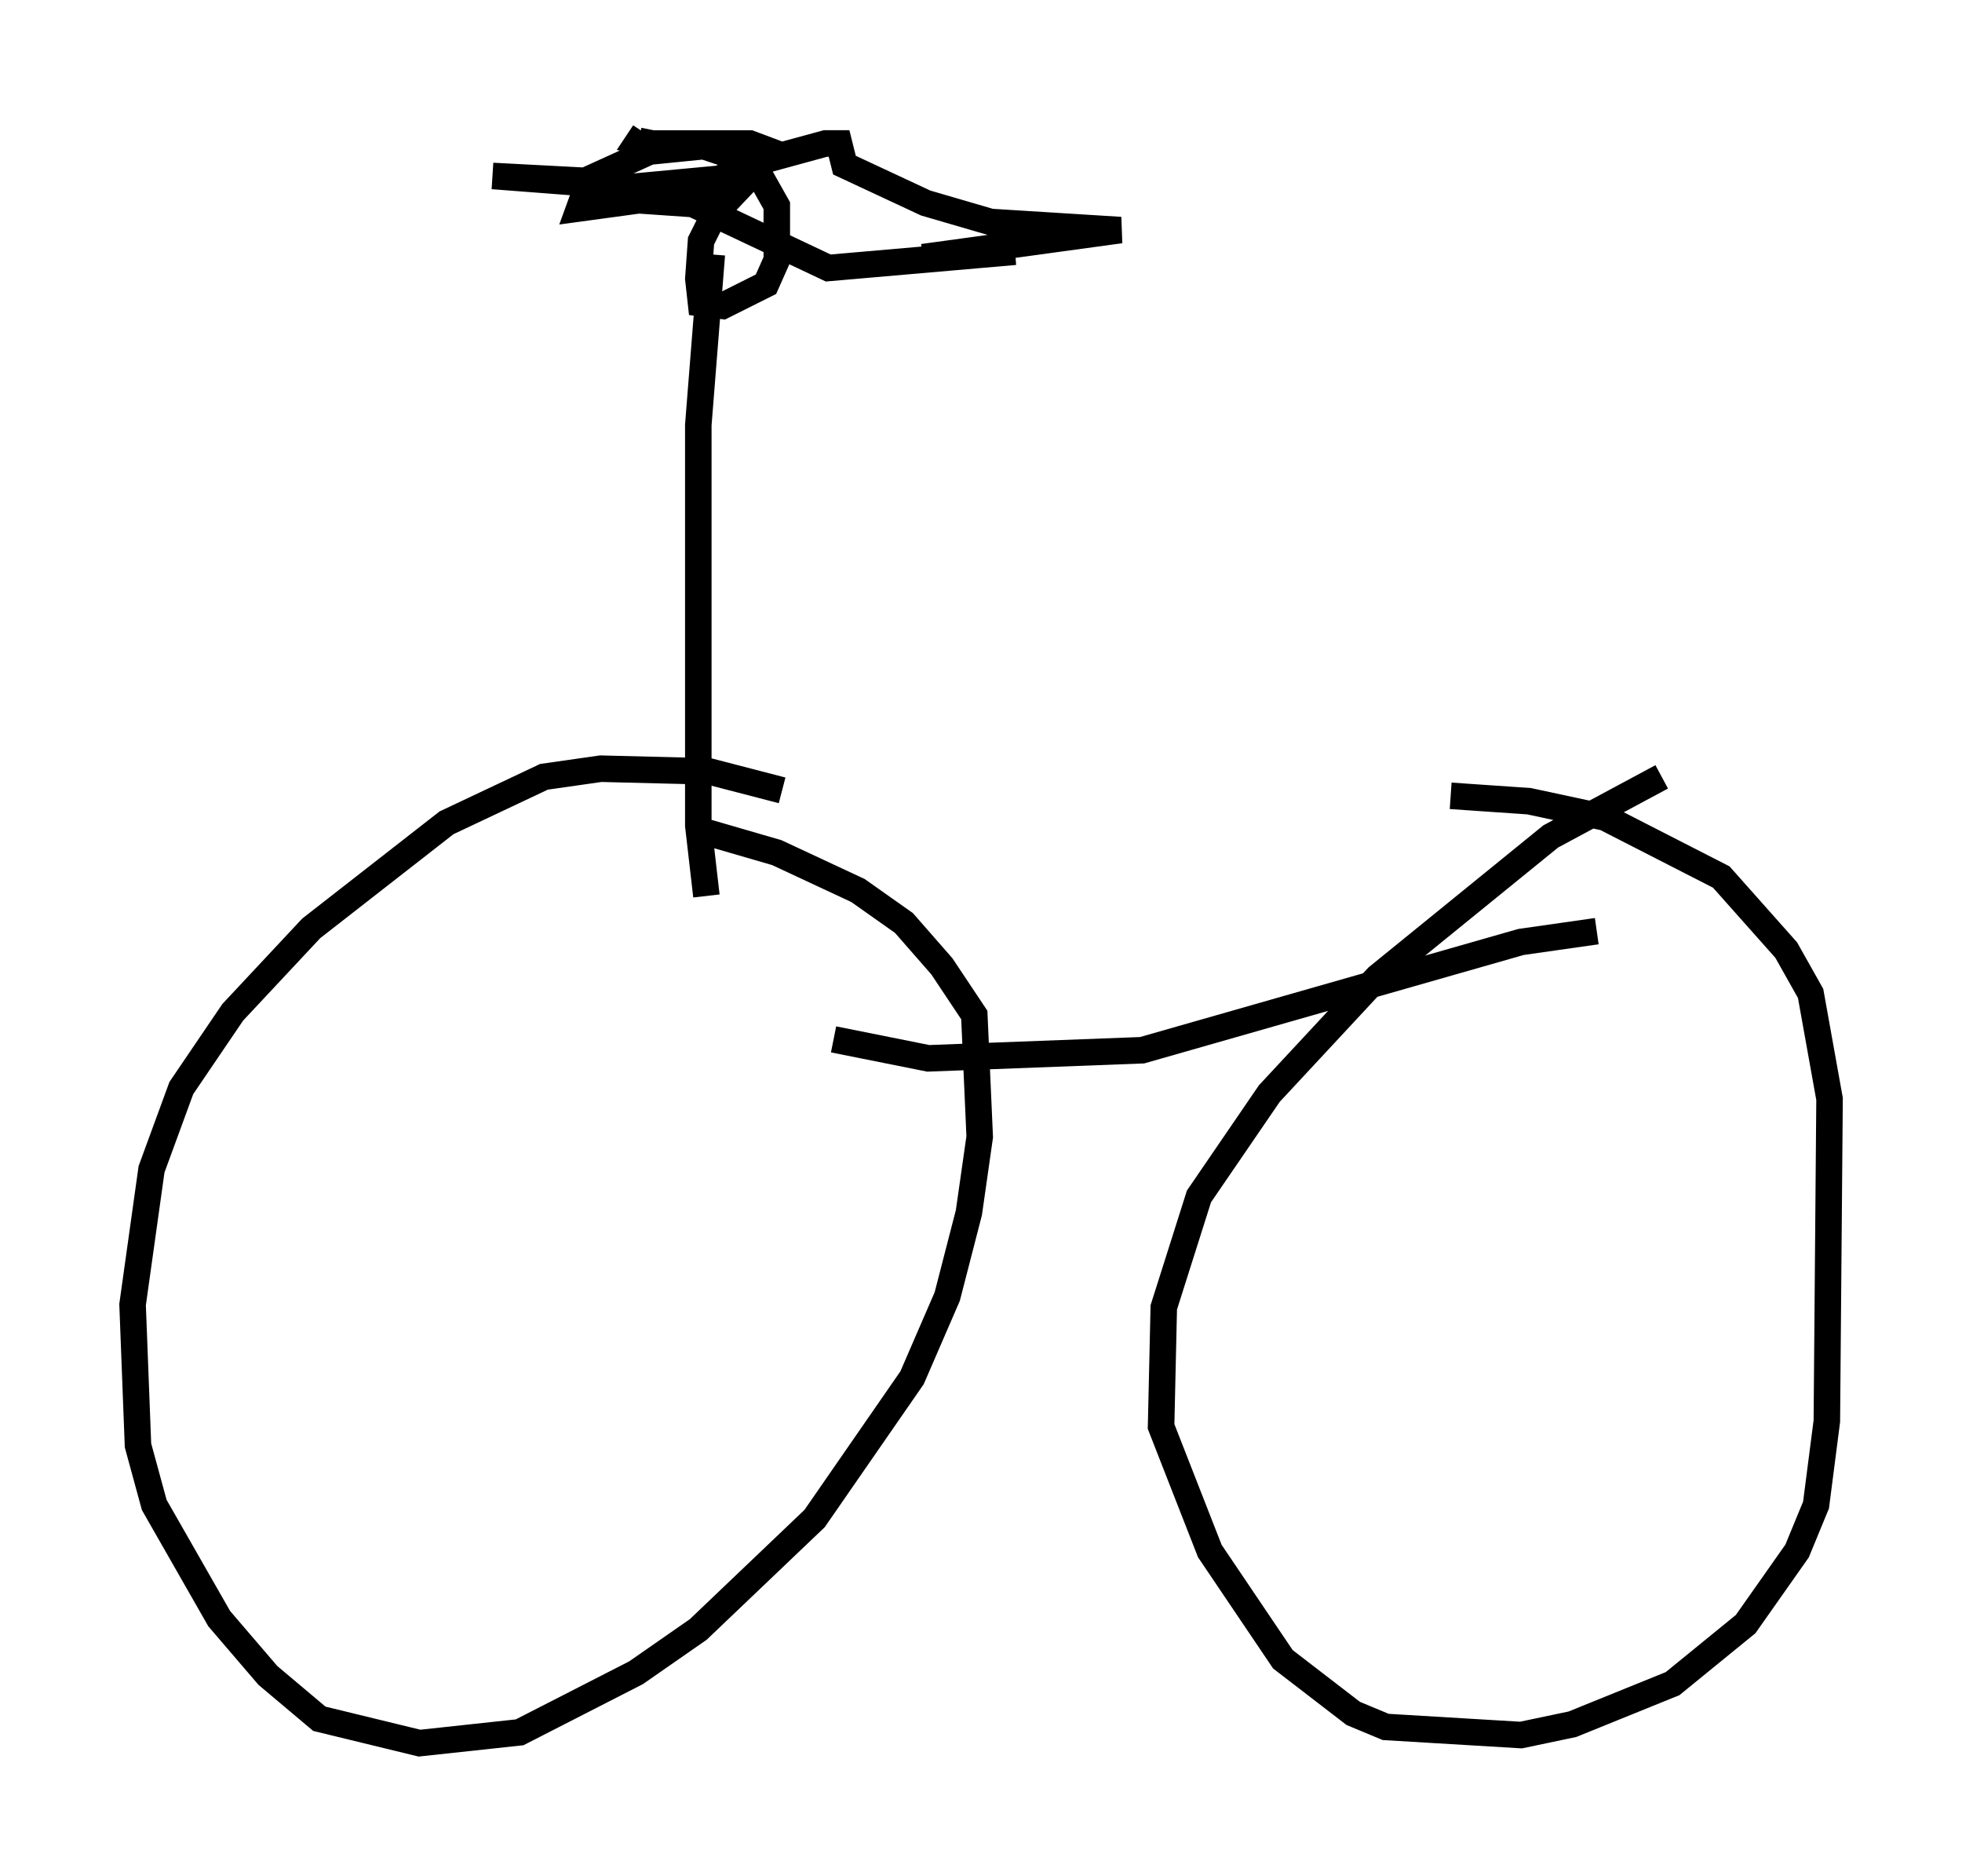 <?xml version="1.0" encoding="utf-8" ?>
<svg baseProfile="full" height="70.74" version="1.1" width="74.007" xmlns="http://www.w3.org/2000/svg" xmlns:ev="http://www.w3.org/2001/xml-events" xmlns:xlink="http://www.w3.org/1999/xlink"><defs /><rect fill="white" height="70.74" width="74.007" x="0" y="0" /><path d="M29.807, 30.317 m-0.306, -0.51 l-2.756, -0.715 -4.083, -0.102 l-2.144, 0.306 -3.675, 1.735 l-5.104, 3.981 -2.96, 3.165 l-1.94, 2.858 -1.123, 3.063 l-0.715, 5.104 0.204, 5.308 l0.613, 2.246 2.45, 4.288 l1.838, 2.144 1.94, 1.633 l3.777, 0.919 3.777, -0.408 l4.39, -2.246 2.348, -1.633 l4.39, -4.185 3.675, -5.308 l1.327, -3.063 0.817, -3.165 l0.408, -2.858 -0.204, -4.594 l-1.225, -1.838 -1.429, -1.633 l-1.735, -1.225 -3.063, -1.429 l-3.165, -0.919 m5.308, 7.963 l3.573, 0.715 8.065, -0.306 l14.292, -4.083 2.858, -0.408 m2.45, -5.819 l-4.185, 2.246 -6.533, 5.308 l-4.083, 4.39 -2.654, 3.879 l-1.327, 4.185 -0.102, 4.492 l1.838, 4.696 2.756, 4.083 l2.654, 2.042 1.225, 0.51 l5.104, 0.306 1.94, -0.408 l3.777, -1.531 2.756, -2.246 l1.94, -2.756 0.715, -1.735 l0.408, -3.165 0.102, -12.148 l-0.715, -3.981 -0.919, -1.633 l-2.45, -2.756 -4.39, -2.246 l-2.858, -0.613 -2.96, -0.204 m-28.073, 3.777 l-0.306, -2.654 0.0, -15.109 l0.51, -6.431 m0.204, -1.838 l-2.96, -0.204 -2.246, 0.306 l0.408, -1.123 2.246, -1.021 l2.042, -0.204 1.838, 0.613 l0.919, 1.633 0.0, 2.042 l-0.408, 0.919 -1.633, 0.817 l-0.817, -0.102 -0.102, -0.919 l0.102, -1.429 0.51, -1.021 l1.94, -2.042 2.246, -0.613 l0.51, 0.0 0.204, 0.817 l3.063, 1.429 2.45, 0.715 l4.9, 0.306 -7.452, 1.021 l3.471, -0.204 -7.044, 0.613 l-5.615, -2.654 -3.165, -0.613 l-3.879, -0.204 5.308, 0.408 l3.267, -0.306 1.94, -1.021 l-0.817, -0.306 -3.675, 0.0 l-0.51, -0.102 0.204, -0.306 " fill="none" stroke="black" stroke-width="1" /></svg>